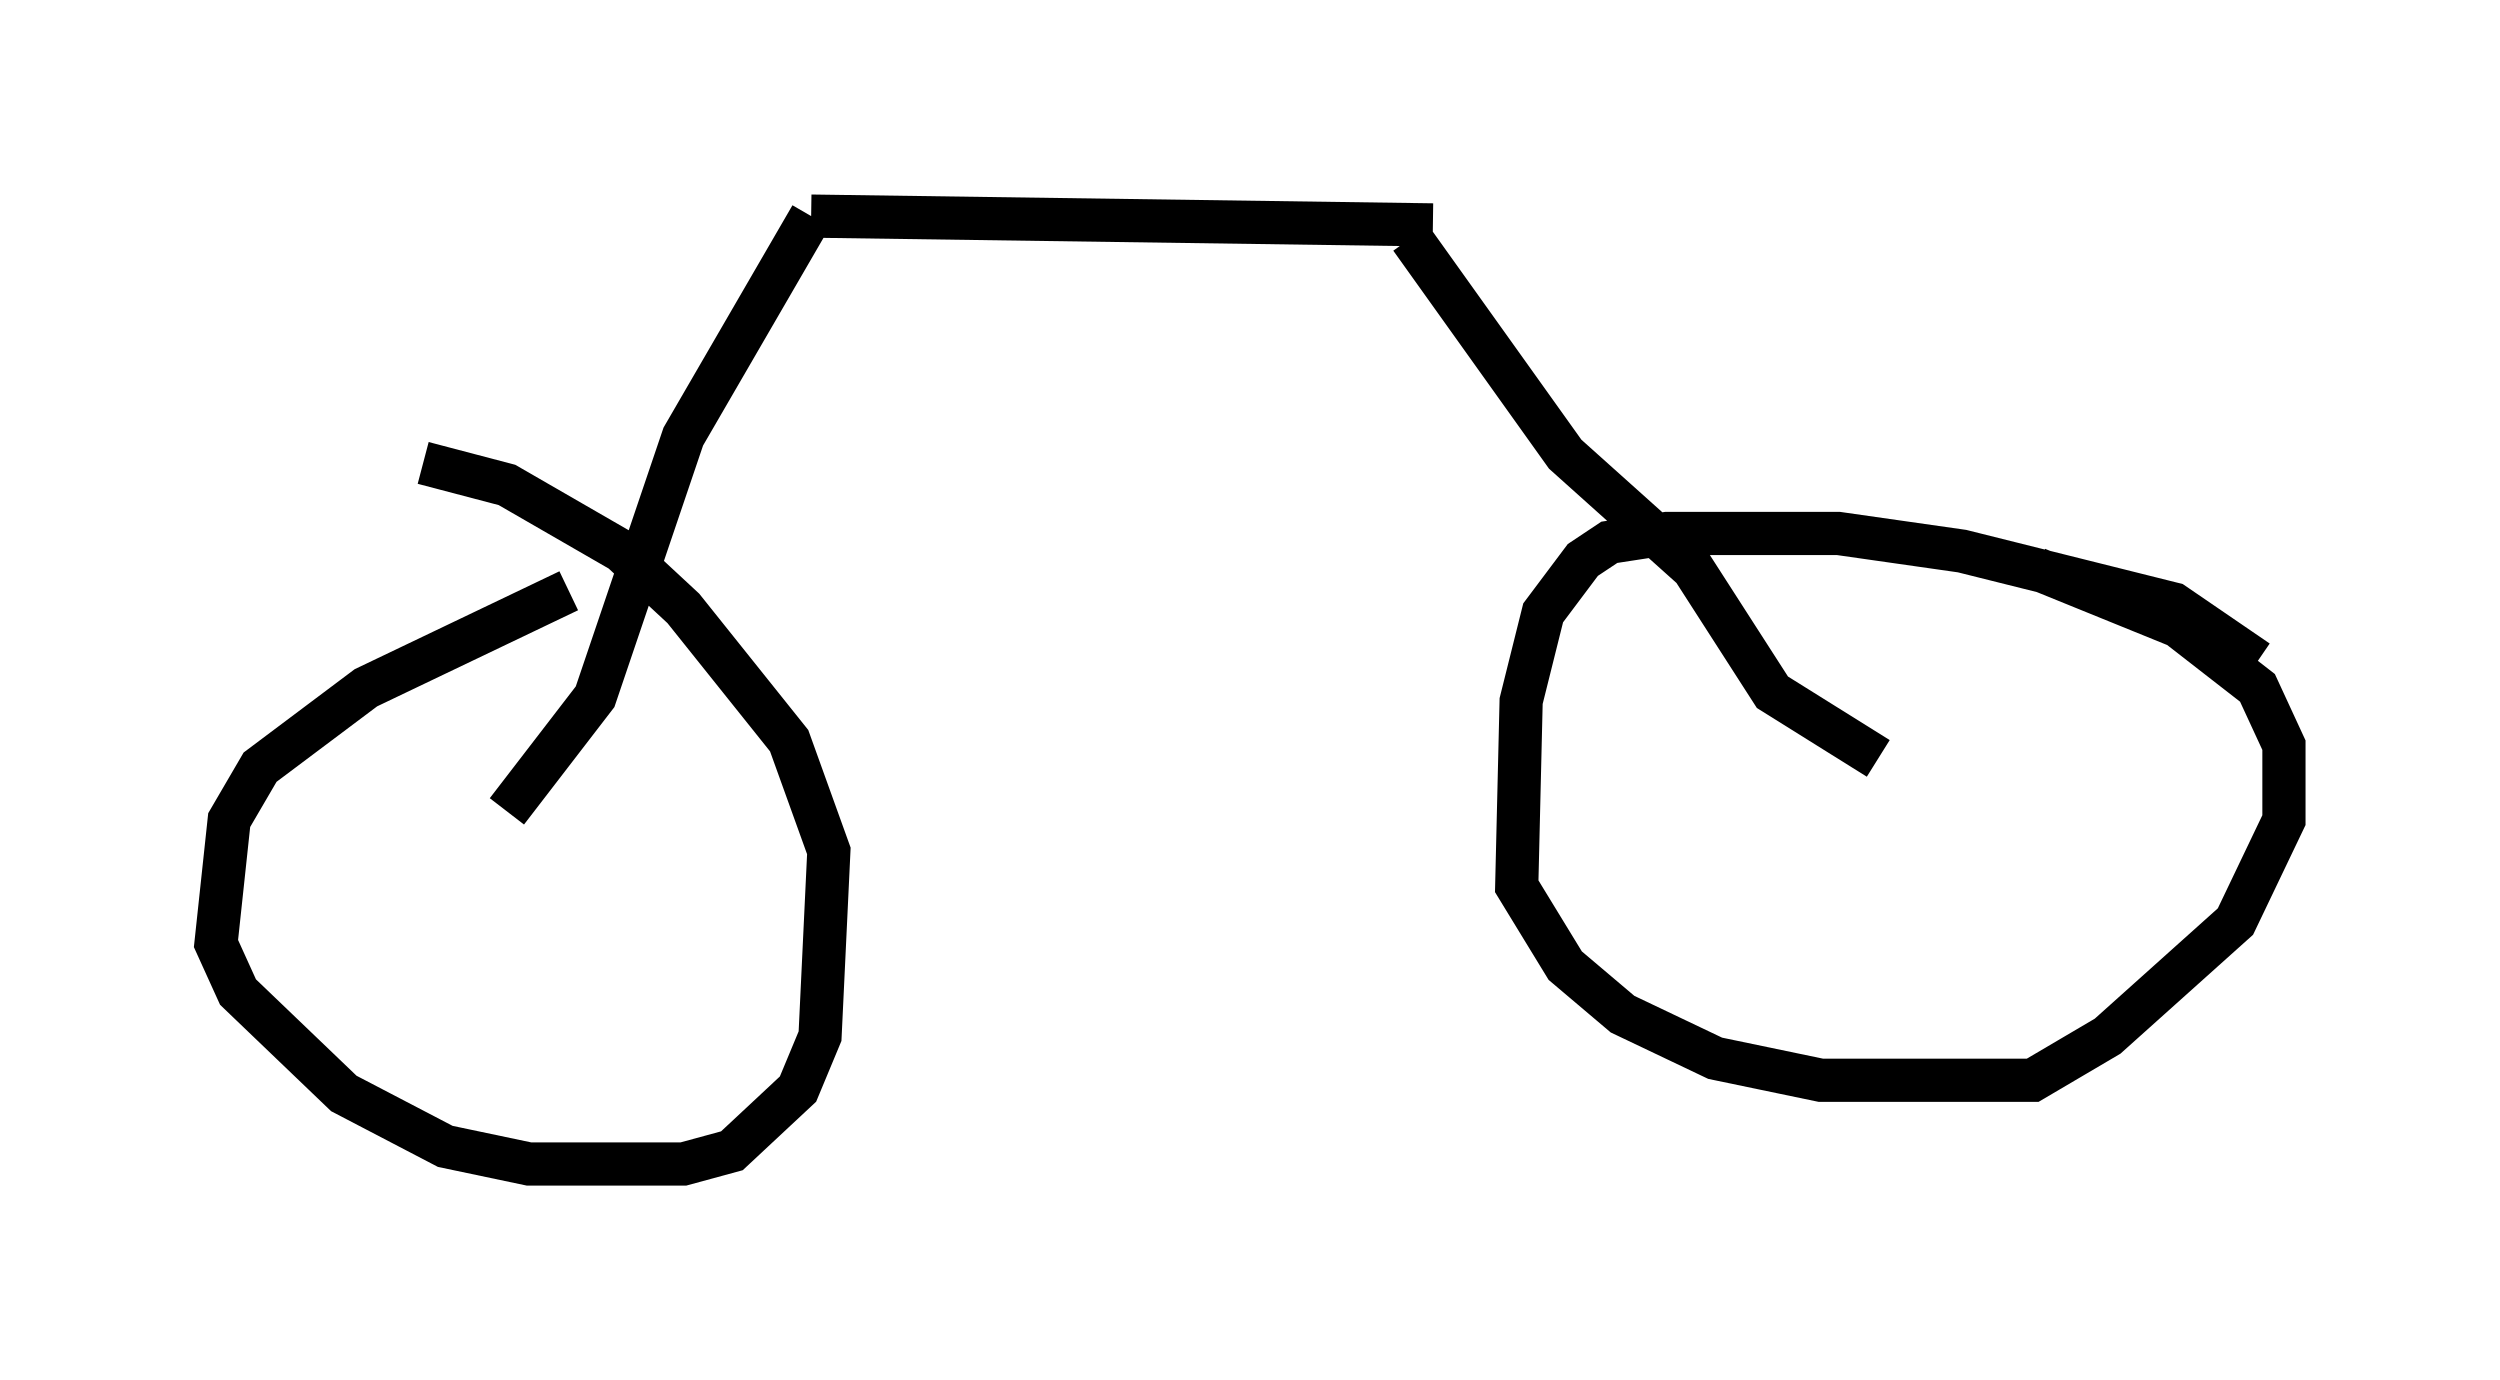 <?xml version="1.0" encoding="utf-8" ?>
<svg baseProfile="full" height="31.948" version="1.1" width="57.878" xmlns="http://www.w3.org/2000/svg" xmlns:ev="http://www.w3.org/2001/xml-events" xmlns:xlink="http://www.w3.org/1999/xlink"><defs /><rect fill="white" height="31.948" width="57.878" x="0" y="0" /><path d="M15.617, 13.575 m-2.45, 0.102 l-4.696, 2.246 -2.45, 1.838 l-0.715, 1.225 -0.306, 2.858 l0.51, 1.123 2.45, 2.348 l2.348, 1.225 1.94, 0.408 l3.573, 0.0 1.123, -0.306 l1.531, -1.429 0.51, -1.225 l0.204, -4.288 -0.919, -2.552 l-2.45, -3.063 -1.429, -1.327 l-2.654, -1.531 -1.94, -0.51 m42.467, 4.594 l-1.94, -1.327 -4.9, -1.225 l-2.858, -0.408 -3.981, 0.0 l-1.327, 0.204 -0.613, 0.408 l-0.919, 1.225 -0.51, 2.042 l-0.102, 4.288 1.123, 1.838 l1.327, 1.123 2.144, 1.021 l2.45, 0.51 4.9, 0.0 l1.735, -1.021 2.96, -2.654 l1.123, -2.348 0.0, -1.735 l-0.613, -1.327 -1.838, -1.429 l-3.267, -1.327 m-35.423, 5.615 l2.042, -2.654 2.042, -6.023 l2.96, -5.104 m0.0, 0.0 l14.394, 0.204 m-0.51, 0.306 l3.573, 5.002 2.96, 2.654 l1.838, 2.858 2.45, 1.531 " fill="none" stroke="black" stroke-width="1" /></svg>